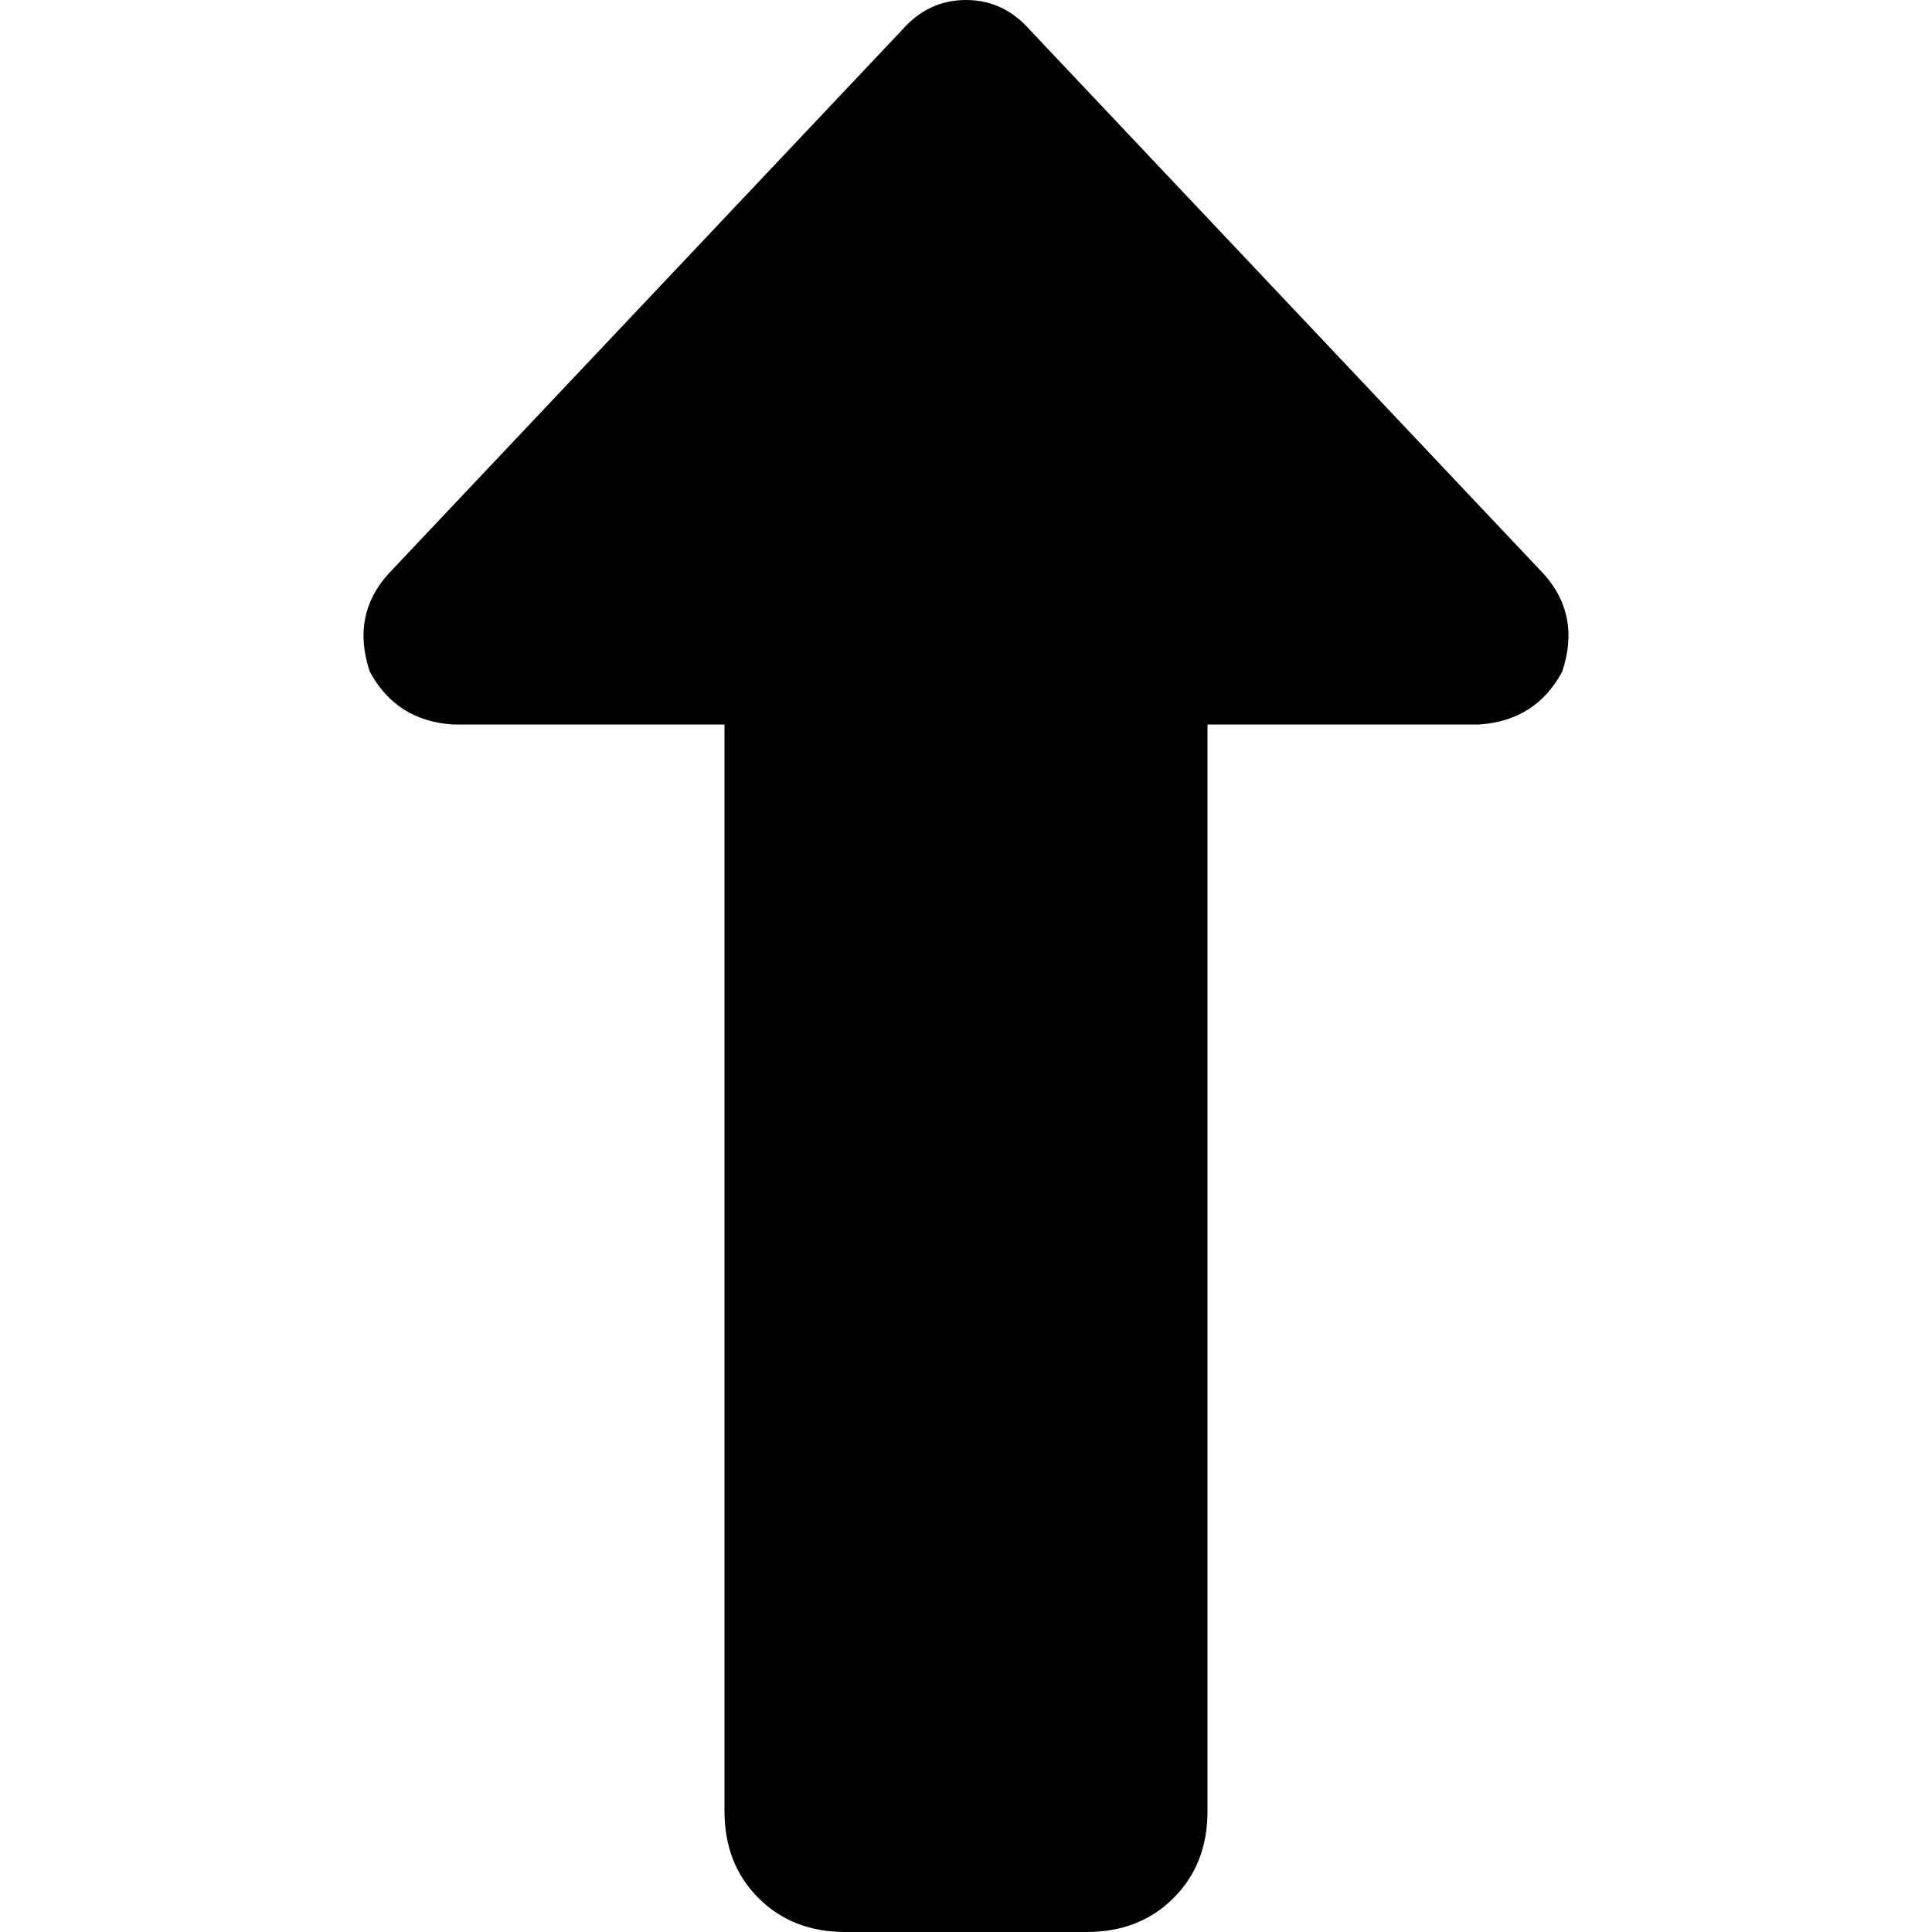 <svg xmlns="http://www.w3.org/2000/svg" viewBox="0 0 512 512">
  <path d="M 414 178 Q 419 163 409 152 L 273 8 Q 266 0 256 0 Q 246 0 239 8 L 103 152 Q 93 163 98 178 Q 105 191 120 192 L 192 192 L 192 480 Q 192 494 201 503 Q 210 512 224 512 L 288 512 Q 302 512 311 503 Q 320 494 320 480 L 320 192 L 392 192 Q 407 191 414 178 L 414 178 Z" />
</svg>